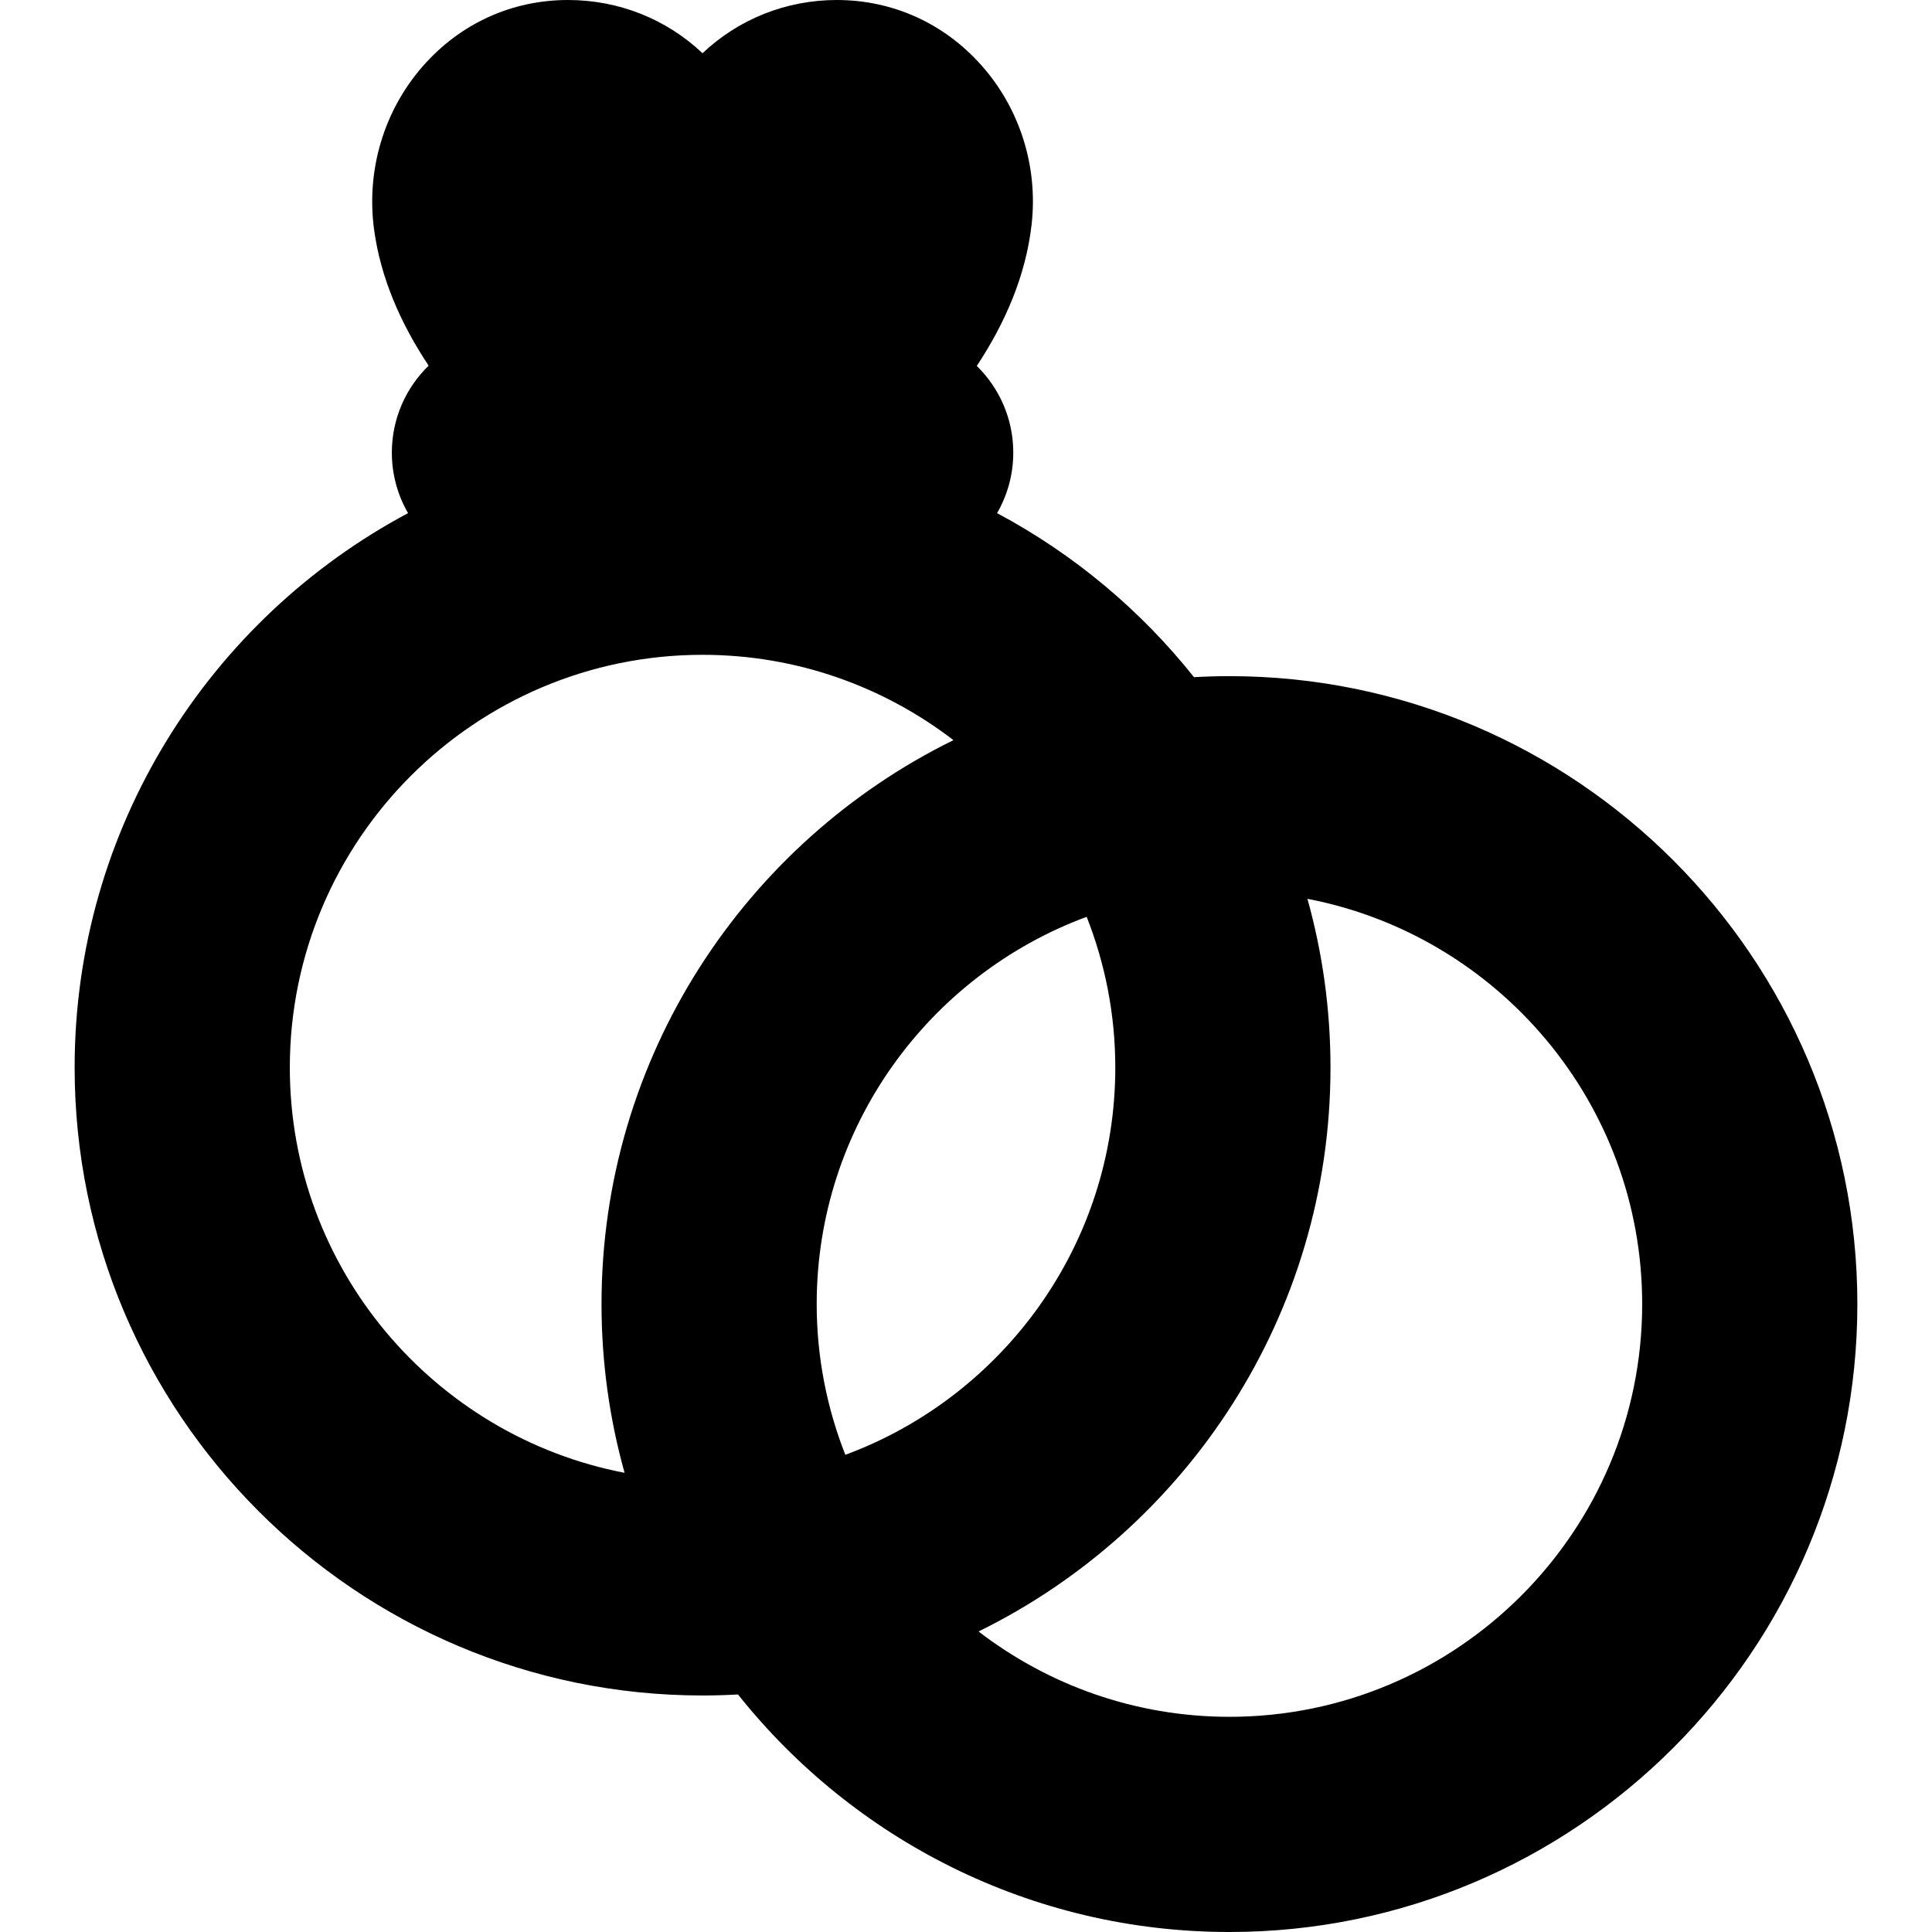 <?xml version="1.0" encoding="iso-8859-1"?>
<!-- Generator: Adobe Illustrator 19.0.0, SVG Export Plug-In . SVG Version: 6.00 Build 0)  -->
<svg version="1.1" id="Capa_1" xmlns="http://www.w3.org/2000/svg" xmlns:xlink="http://www.w3.org/1999/xlink" x="0px" y="0px"
	 viewBox="0 0 359.132 359.132" style="enable-background:new 0 0 359.132 359.132;" xml:space="preserve">
<path id="XMLID_337_" d="M228.536,125.687c-2.211,0-4.406,0.068-6.586,0.19c-9.952-12.502-22.41-22.92-36.608-30.493
	c1.912-3.314,3.012-7.154,3.012-11.248c0-6.306-2.6-12.014-6.782-16.115c5.287-8.001,9.127-16.834,10.192-26.313
	c1.213-10.792-2.208-21.591-9.384-29.627C175.433,4.301,165.928,0.011,155.574,0c-9.434,0-18.269,3.547-24.986,9.892
	c-6.712-6.339-15.544-9.886-24.99-9.892C95.127,0,85.529,4.38,78.573,12.334c-7.224,8.26-10.519,19.313-9.039,30.321
	c1.221,9.078,5.002,17.579,10.139,25.315c-4.212,4.105-6.835,9.833-6.835,16.166c0,4.094,1.1,7.933,3.012,11.248
	c-36.842,19.649-61.977,58.472-61.977,103.061c0,64.361,52.362,116.723,116.723,116.723c2.211,0,4.406-0.068,6.586-0.19
	c21.402,26.887,54.397,44.155,91.353,44.155c64.361,0,116.723-52.361,116.723-116.723S292.896,125.687,228.536,125.687z
	 M207.318,198.444c0,32.979-20.919,61.162-50.183,71.986c-3.421-8.687-5.322-18.134-5.322-28.021
	c0-32.979,20.919-61.162,50.183-71.986C205.418,179.111,207.318,188.557,207.318,198.444z M53.874,198.444
	c0-42.305,34.417-76.723,76.723-76.723c17.534,0,33.703,5.926,46.638,15.862c-38.711,19.022-65.421,58.861-65.421,104.825
	c0,10.862,1.497,21.381,4.286,31.366C80.704,266.976,53.874,235.792,53.874,198.444z M228.536,319.132
	c-17.534,0-33.703-5.926-46.638-15.862c38.711-19.022,65.421-58.861,65.421-104.825c0-10.862-1.497-21.381-4.286-31.366
	c35.395,6.799,62.226,37.983,62.226,75.331C305.258,284.714,270.841,319.132,228.536,319.132z"/>
<g>
</g>
<g>
</g>
<g>
</g>
<g>
</g>
<g>
</g>
<g>
</g>
<g>
</g>
<g>
</g>
<g>
</g>
<g>
</g>
<g>
</g>
<g>
</g>
<g>
</g>
<g>
</g>
<g>
</g>
</svg>
